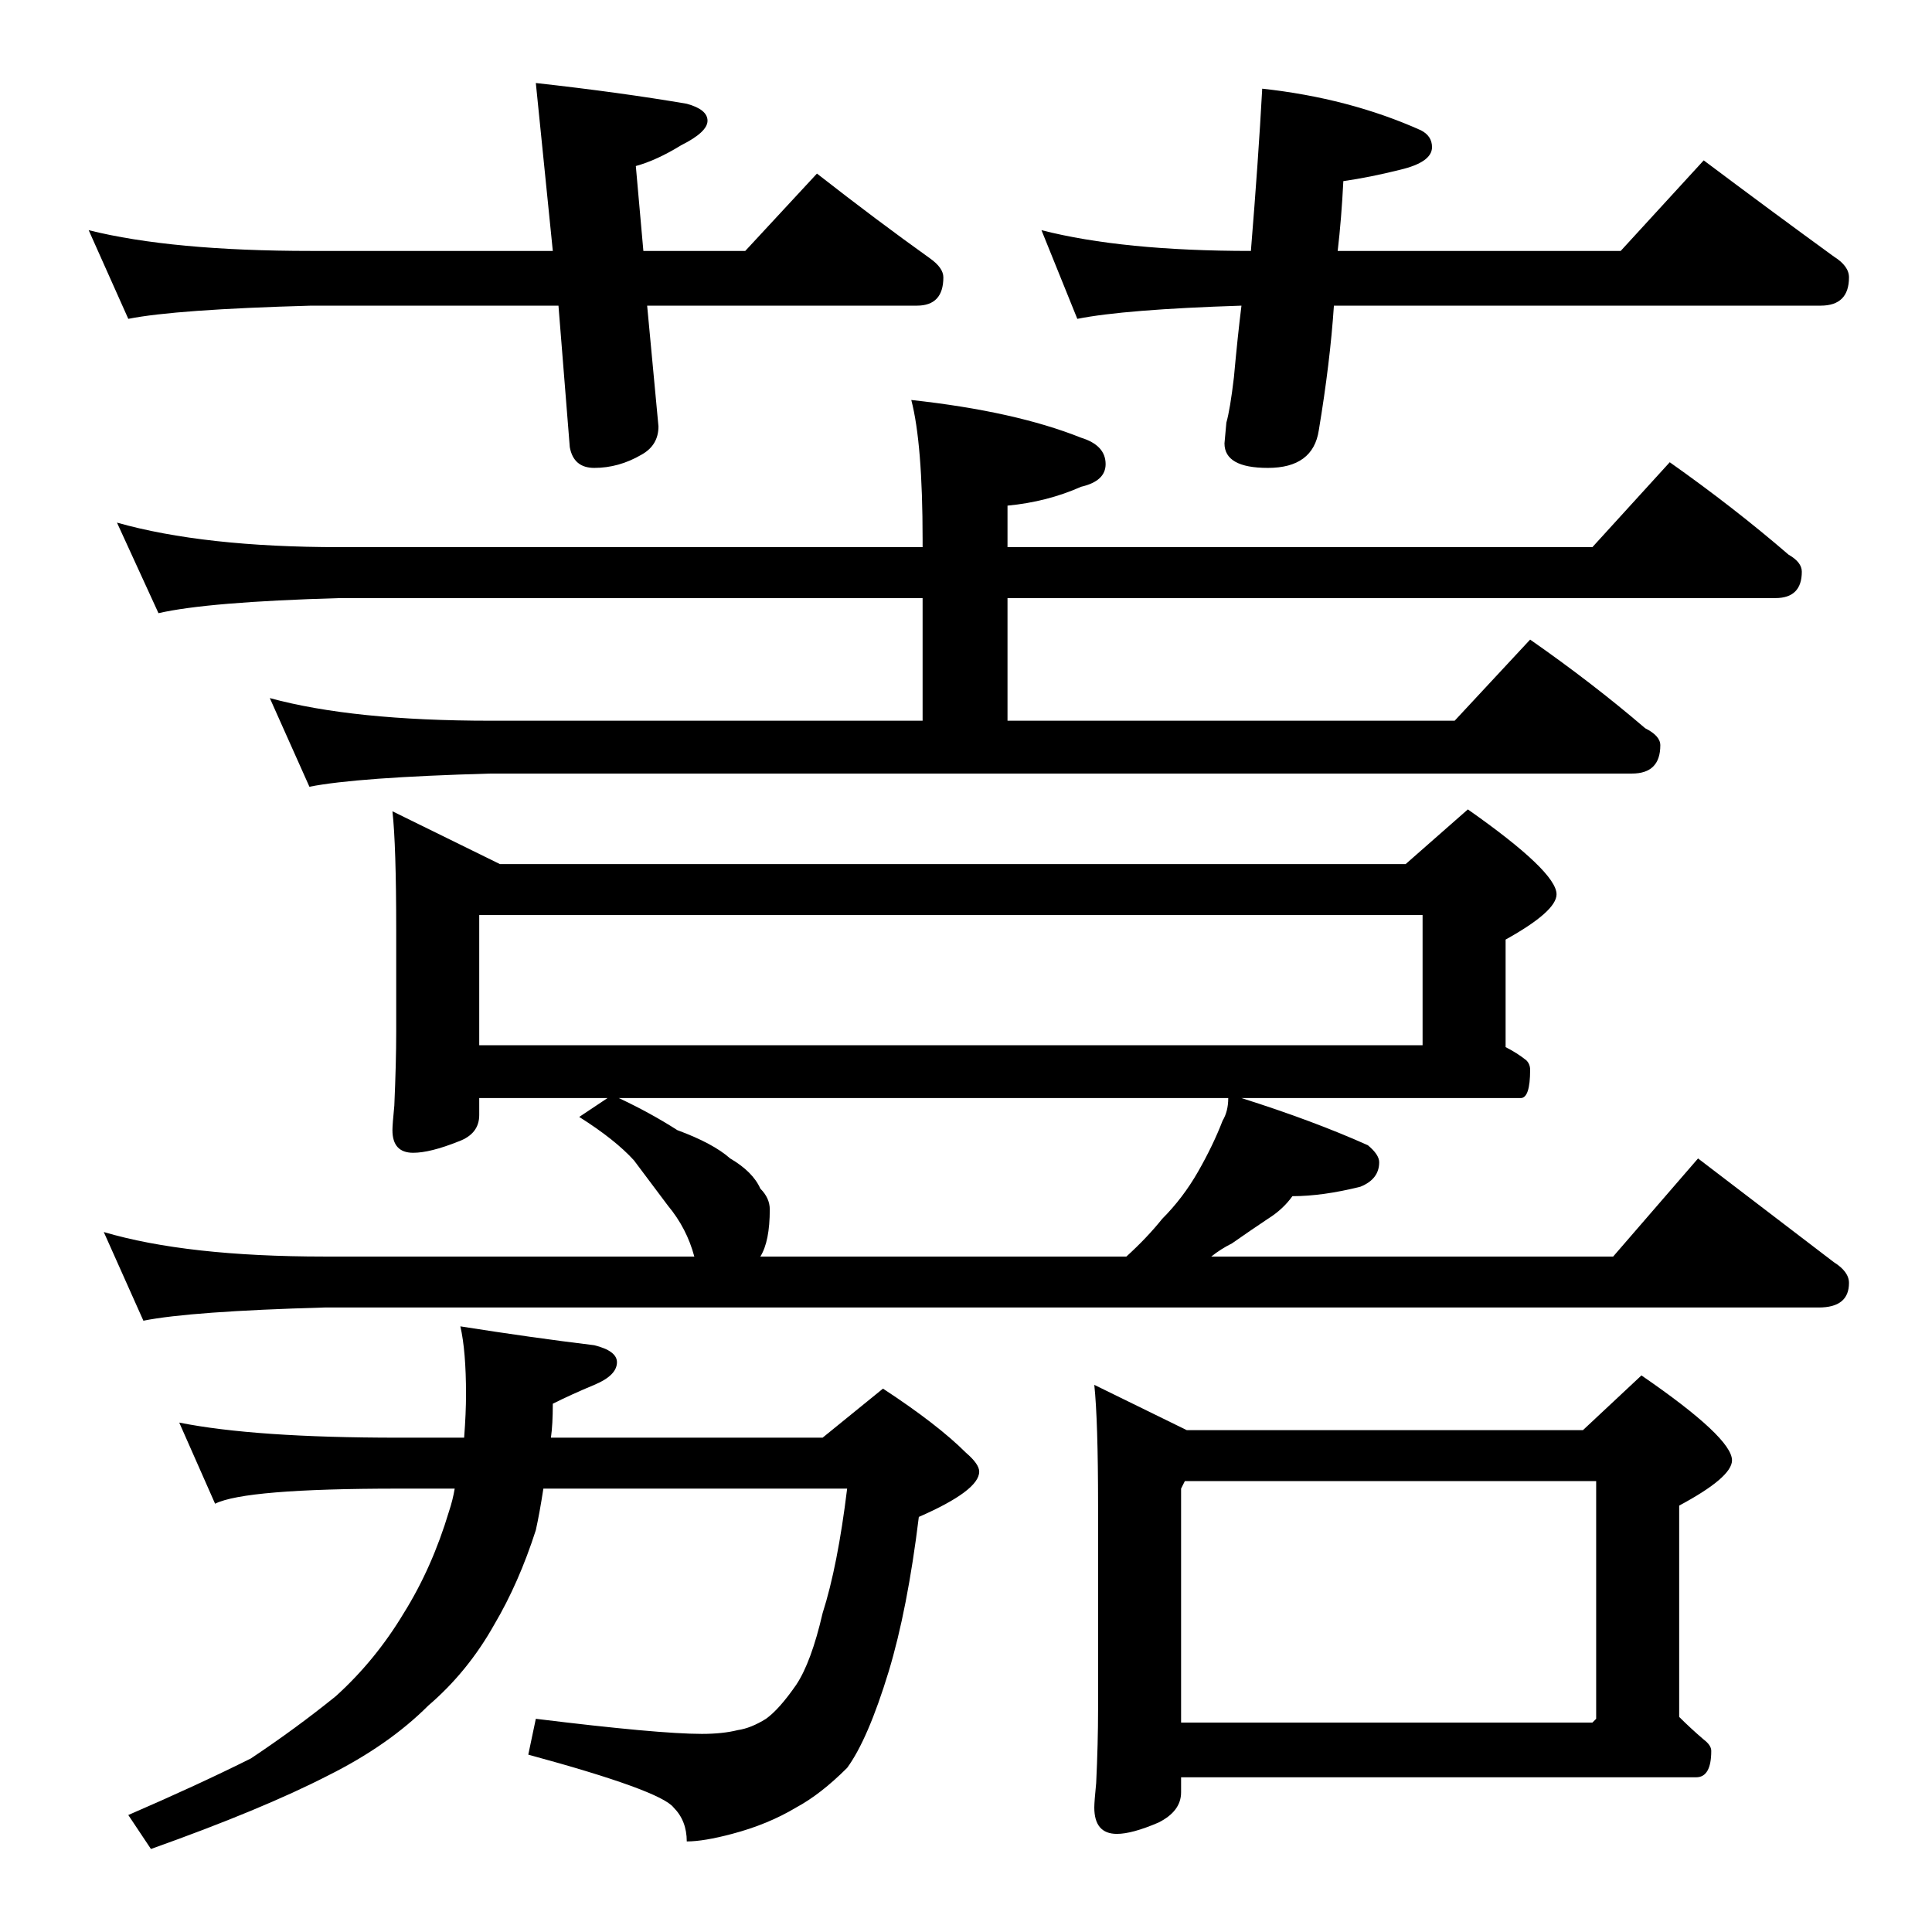 <?xml version="1.0" standalone="no"?>
<!DOCTYPE svg PUBLIC "-//W3C//DTD SVG 1.1//EN" "http://www.w3.org/Graphics/SVG/1.1/DTD/svg11.dtd" >
<svg xmlns="http://www.w3.org/2000/svg" xmlns:xlink="http://www.w3.org/1999/xlink" version="1.1" viewBox="0 -204 1024 1024">
  <g transform="matrix(1 0 0 -1 0 820)">
   <path fill="currentColor"
d="M47 902q44 -11 118 -11h128l-9 89q45 -5 80 -11q11 -3 11 -9t-14 -13q-13 -8 -24 -11l4 -45h54l38 41q32 -25 60 -45q7 -5 7 -10q0 -15 -14 -15h-143l6 -64q0 -10 -9 -15q-12 -7 -25 -7q-11 0 -13 11l-6 75h-131q-72 -2 -97 -7zM669 977q46 -5 84 -22q6 -3 6 -9
q0 -8 -17 -12q-16 -4 -30 -6q-1 -20 -3 -37h150l44 48q36 -27 69 -51q8 -5 8 -11q0 -15 -15 -15h-258q-2 -30 -8 -66q-3 -20 -27 -20q-23 0 -23 13l1 11q2 7 4 24q2 22 4 38q-62 -2 -87 -7l-19 47q43 -11 111 -11q4 49 6 86zM62 747q46 -13 118 -13h309v4q0 51 -6 74
q55 -6 90 -20q13 -4 13 -14q0 -9 -13 -12q-18 -8 -39 -10v-22h310l41 45q34 -24 63 -49q7 -4 7 -9q0 -14 -14 -14h-407v-65h237l40 43q33 -23 61 -47q8 -4 8 -9q0 -15 -15 -15h-605q-71 -2 -96 -7l-21 47q44 -12 117 -12h229v65h-309q-70 -2 -96 -8zM208 594l57 -28h480
l33 29q47 -33 47 -45q0 -9 -27 -24v-57q6 -3 11 -7q2 -2 2 -5q0 -15 -5 -15h-148q38 -12 67 -25q6 -5 6 -9q0 -9 -10 -13q-20 -5 -36 -5q-5 -7 -13 -12q-9 -6 -19 -13q-6 -3 -11 -7h213l45 52q38 -29 72 -55q8 -5 8 -11q0 -13 -16 -13h-792q-71 -2 -96 -7l-21 47
q44 -13 117 -13h196q-4 15 -14 27l-18 24q-10 11 -29 23l15 10h-68v-9q0 -10 -11 -14q-15 -6 -24 -6q-11 0 -11 12q0 3 1 13q1 23 1 39v54q0 45 -2 63zM403 358h194q11 10 19 20q11 11 19 25t13 27q3 5 3 12h-323q17 -8 31 -17q19 -7 28 -15q12 -7 16 -16q5 -5 5 -11
q0 -17 -5 -25zM254 470h500v69h-500v-69zM95 270q40 -8 116 -8h35q1 13 1 23q0 23 -3 36q38 -6 71 -10q12 -3 12 -9q0 -7 -12 -12t-22 -10q0 -11 -1 -18h144l32 26q29 -19 44 -34q7 -6 7 -10q0 -10 -32 -24q-6 -49 -16 -82q-11 -36 -22 -51q-14 -14 -27 -21q-15 -9 -34 -14
q-15 -4 -24 -4q0 11 -7 18q-7 9 -77 28l4 19q65 -8 88 -8q11 0 19 2q7 1 15 6q7 5 16 18q8 12 14 38q8 25 13 66h-161q-2 -13 -4 -22q-9 -28 -22 -50q-14 -25 -35 -43q-21 -21 -53 -37q-35 -18 -94 -39l-12 18q37 16 65 30q24 16 45 33q21 19 36 44q15 24 24 54q2 6 3 12
h-30q-81 0 -97 -8zM580 290l49 -24h210l31 29q48 -33 48 -45q0 -9 -28 -24v-112q6 -6 13 -12q4 -3 4 -6q0 -14 -8 -14h-273v-8q0 -10 -12 -16q-14 -6 -22 -6q-12 0 -12 14q0 3 1 13q1 21 1 39v108q0 45 -2 64zM626 111h218l2 2v126h-218l-2 -4v-124z" />
  </g>

</svg>
